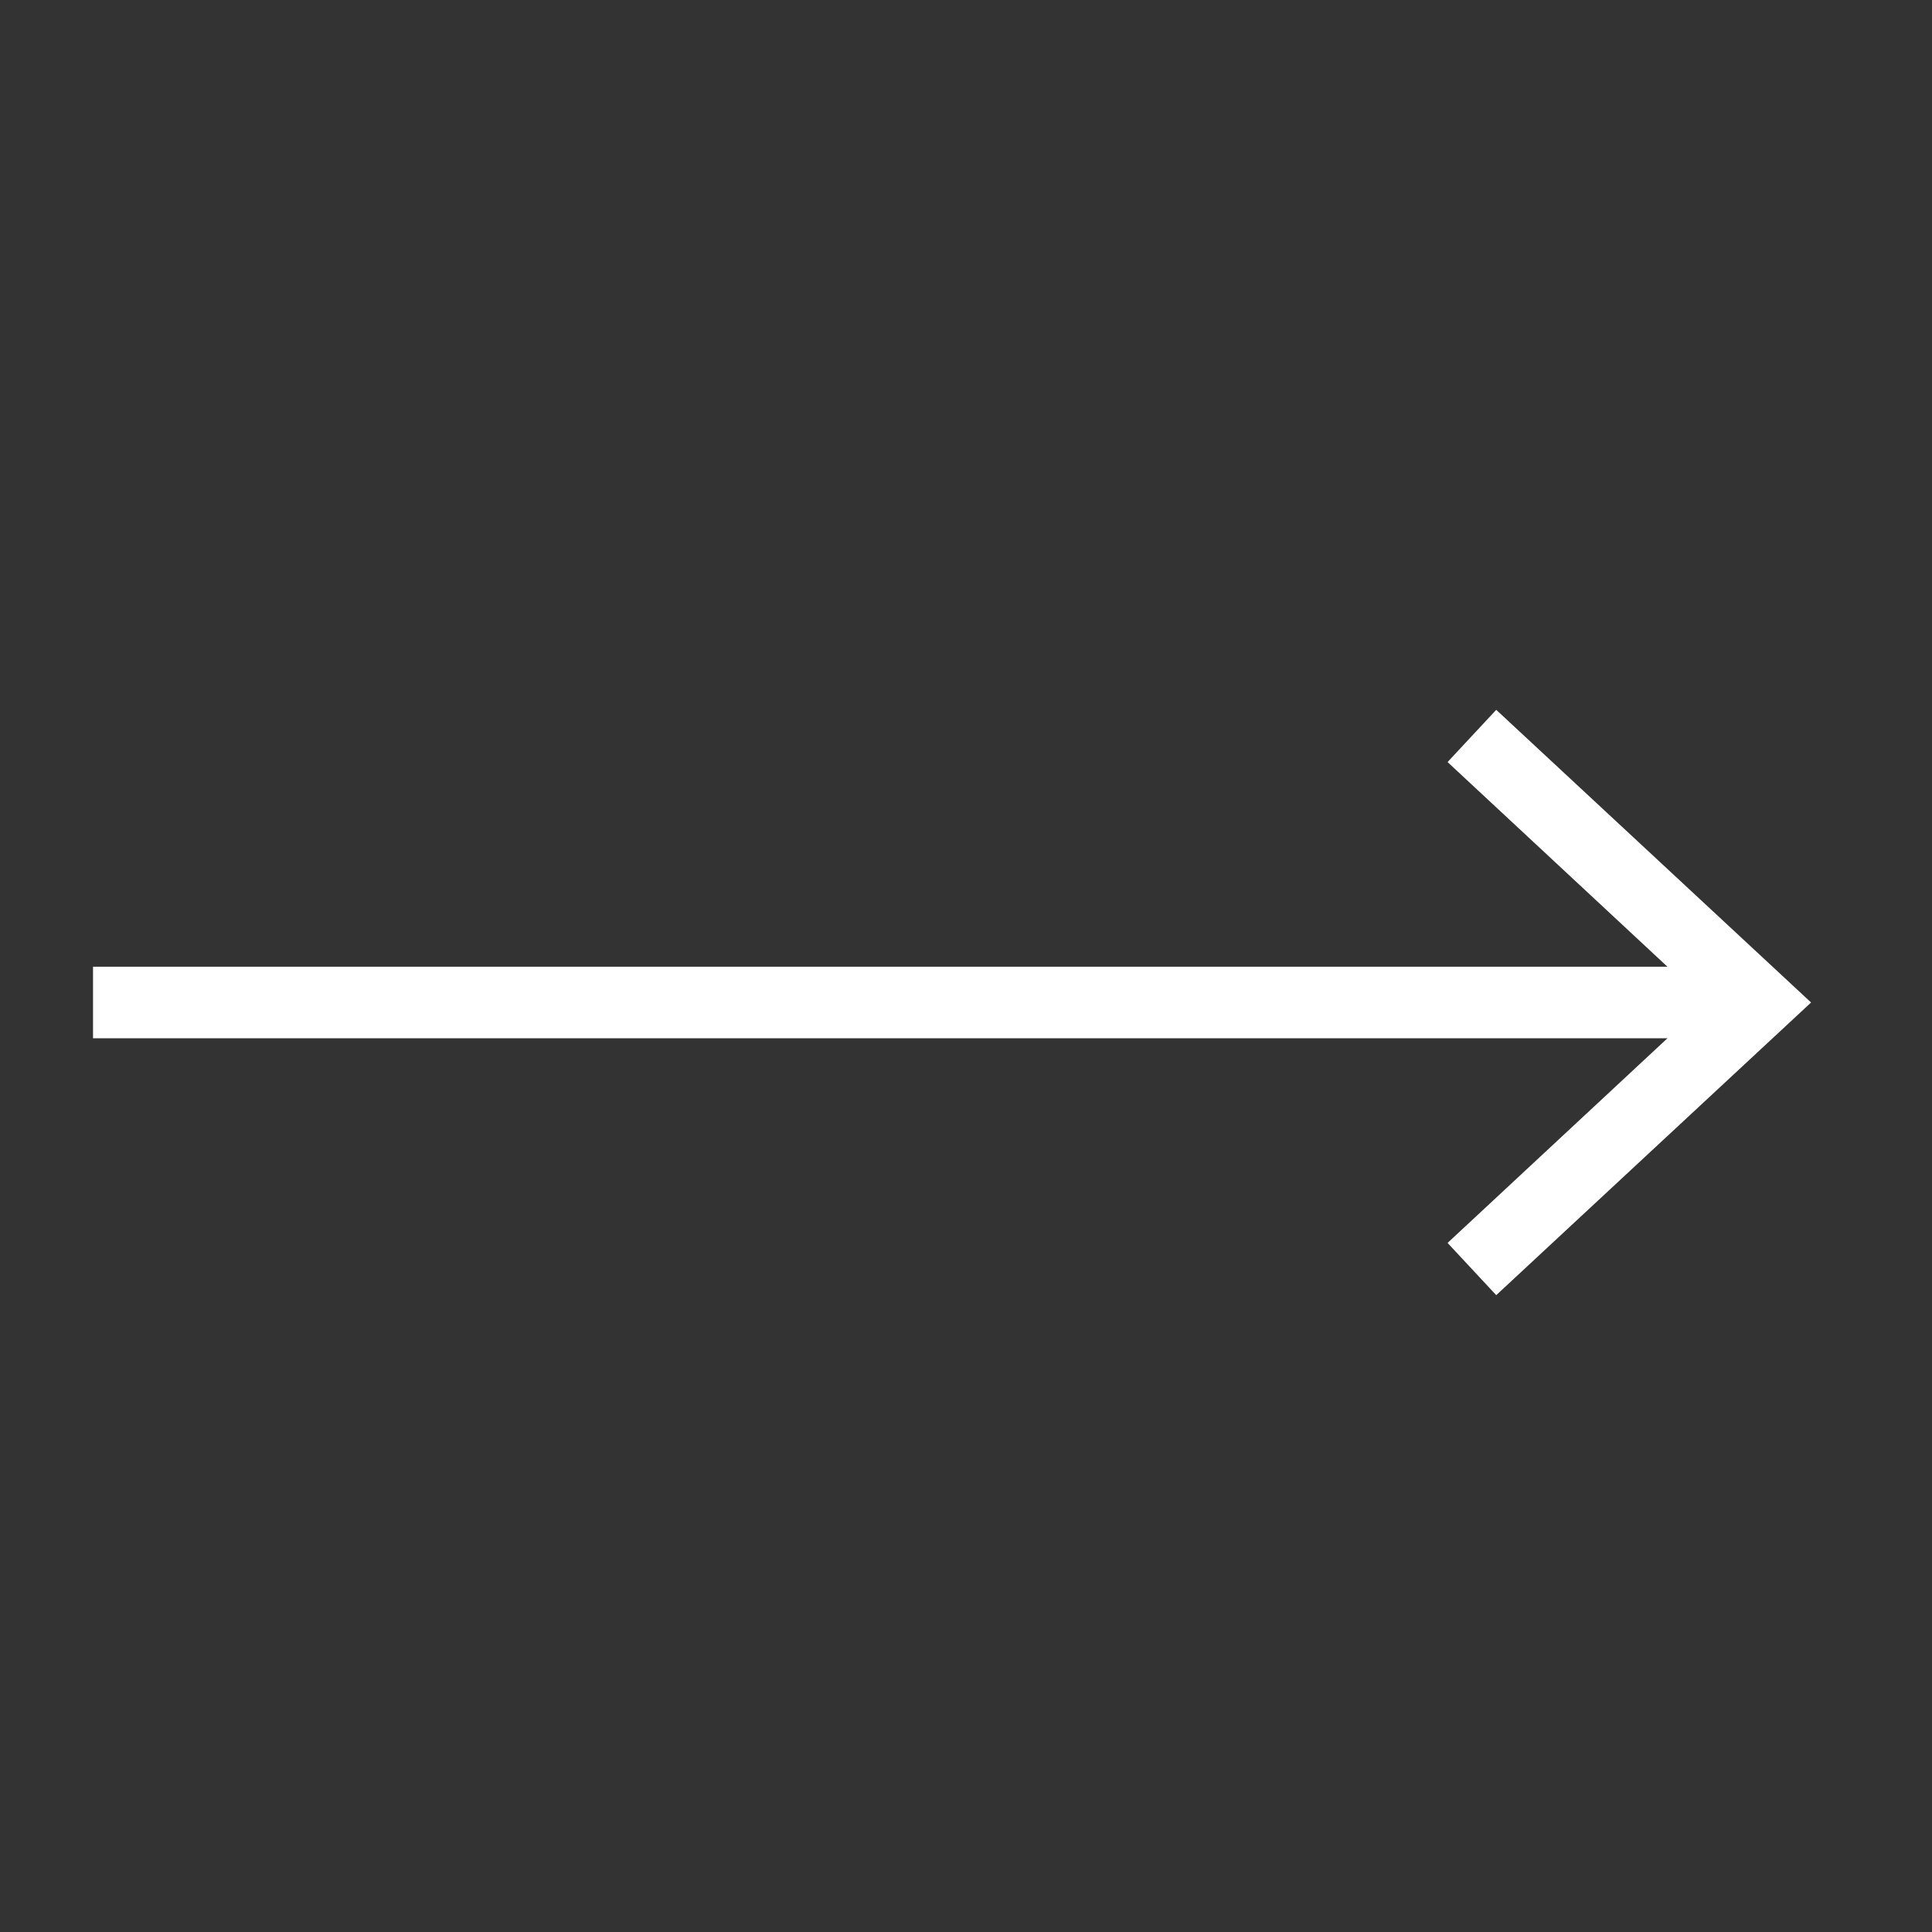 <svg id="arrow_right" data-name="Arrow Right" xmlns="http://www.w3.org/2000/svg" viewBox="0 0 27 27"><rect x="0" y="0" width="27" height="27" fill="#333333" stroke="none"/><defs><style>.arrowR-1{fill:none;stroke:#ffffff;stroke-miterlimit:10;}.arrowR-2{fill:#ffffff;}</style></defs><title></title><line class="arrowR-1" x1="1.3" y1="14.01" x2="24.23" y2="14.01"/><polygon class="arrowR-2" points="20.91 18.1 20.23 17.37 23.84 14.01 20.23 10.65 20.91 9.92 25.31 14.01 20.91 18.1"/></svg>
